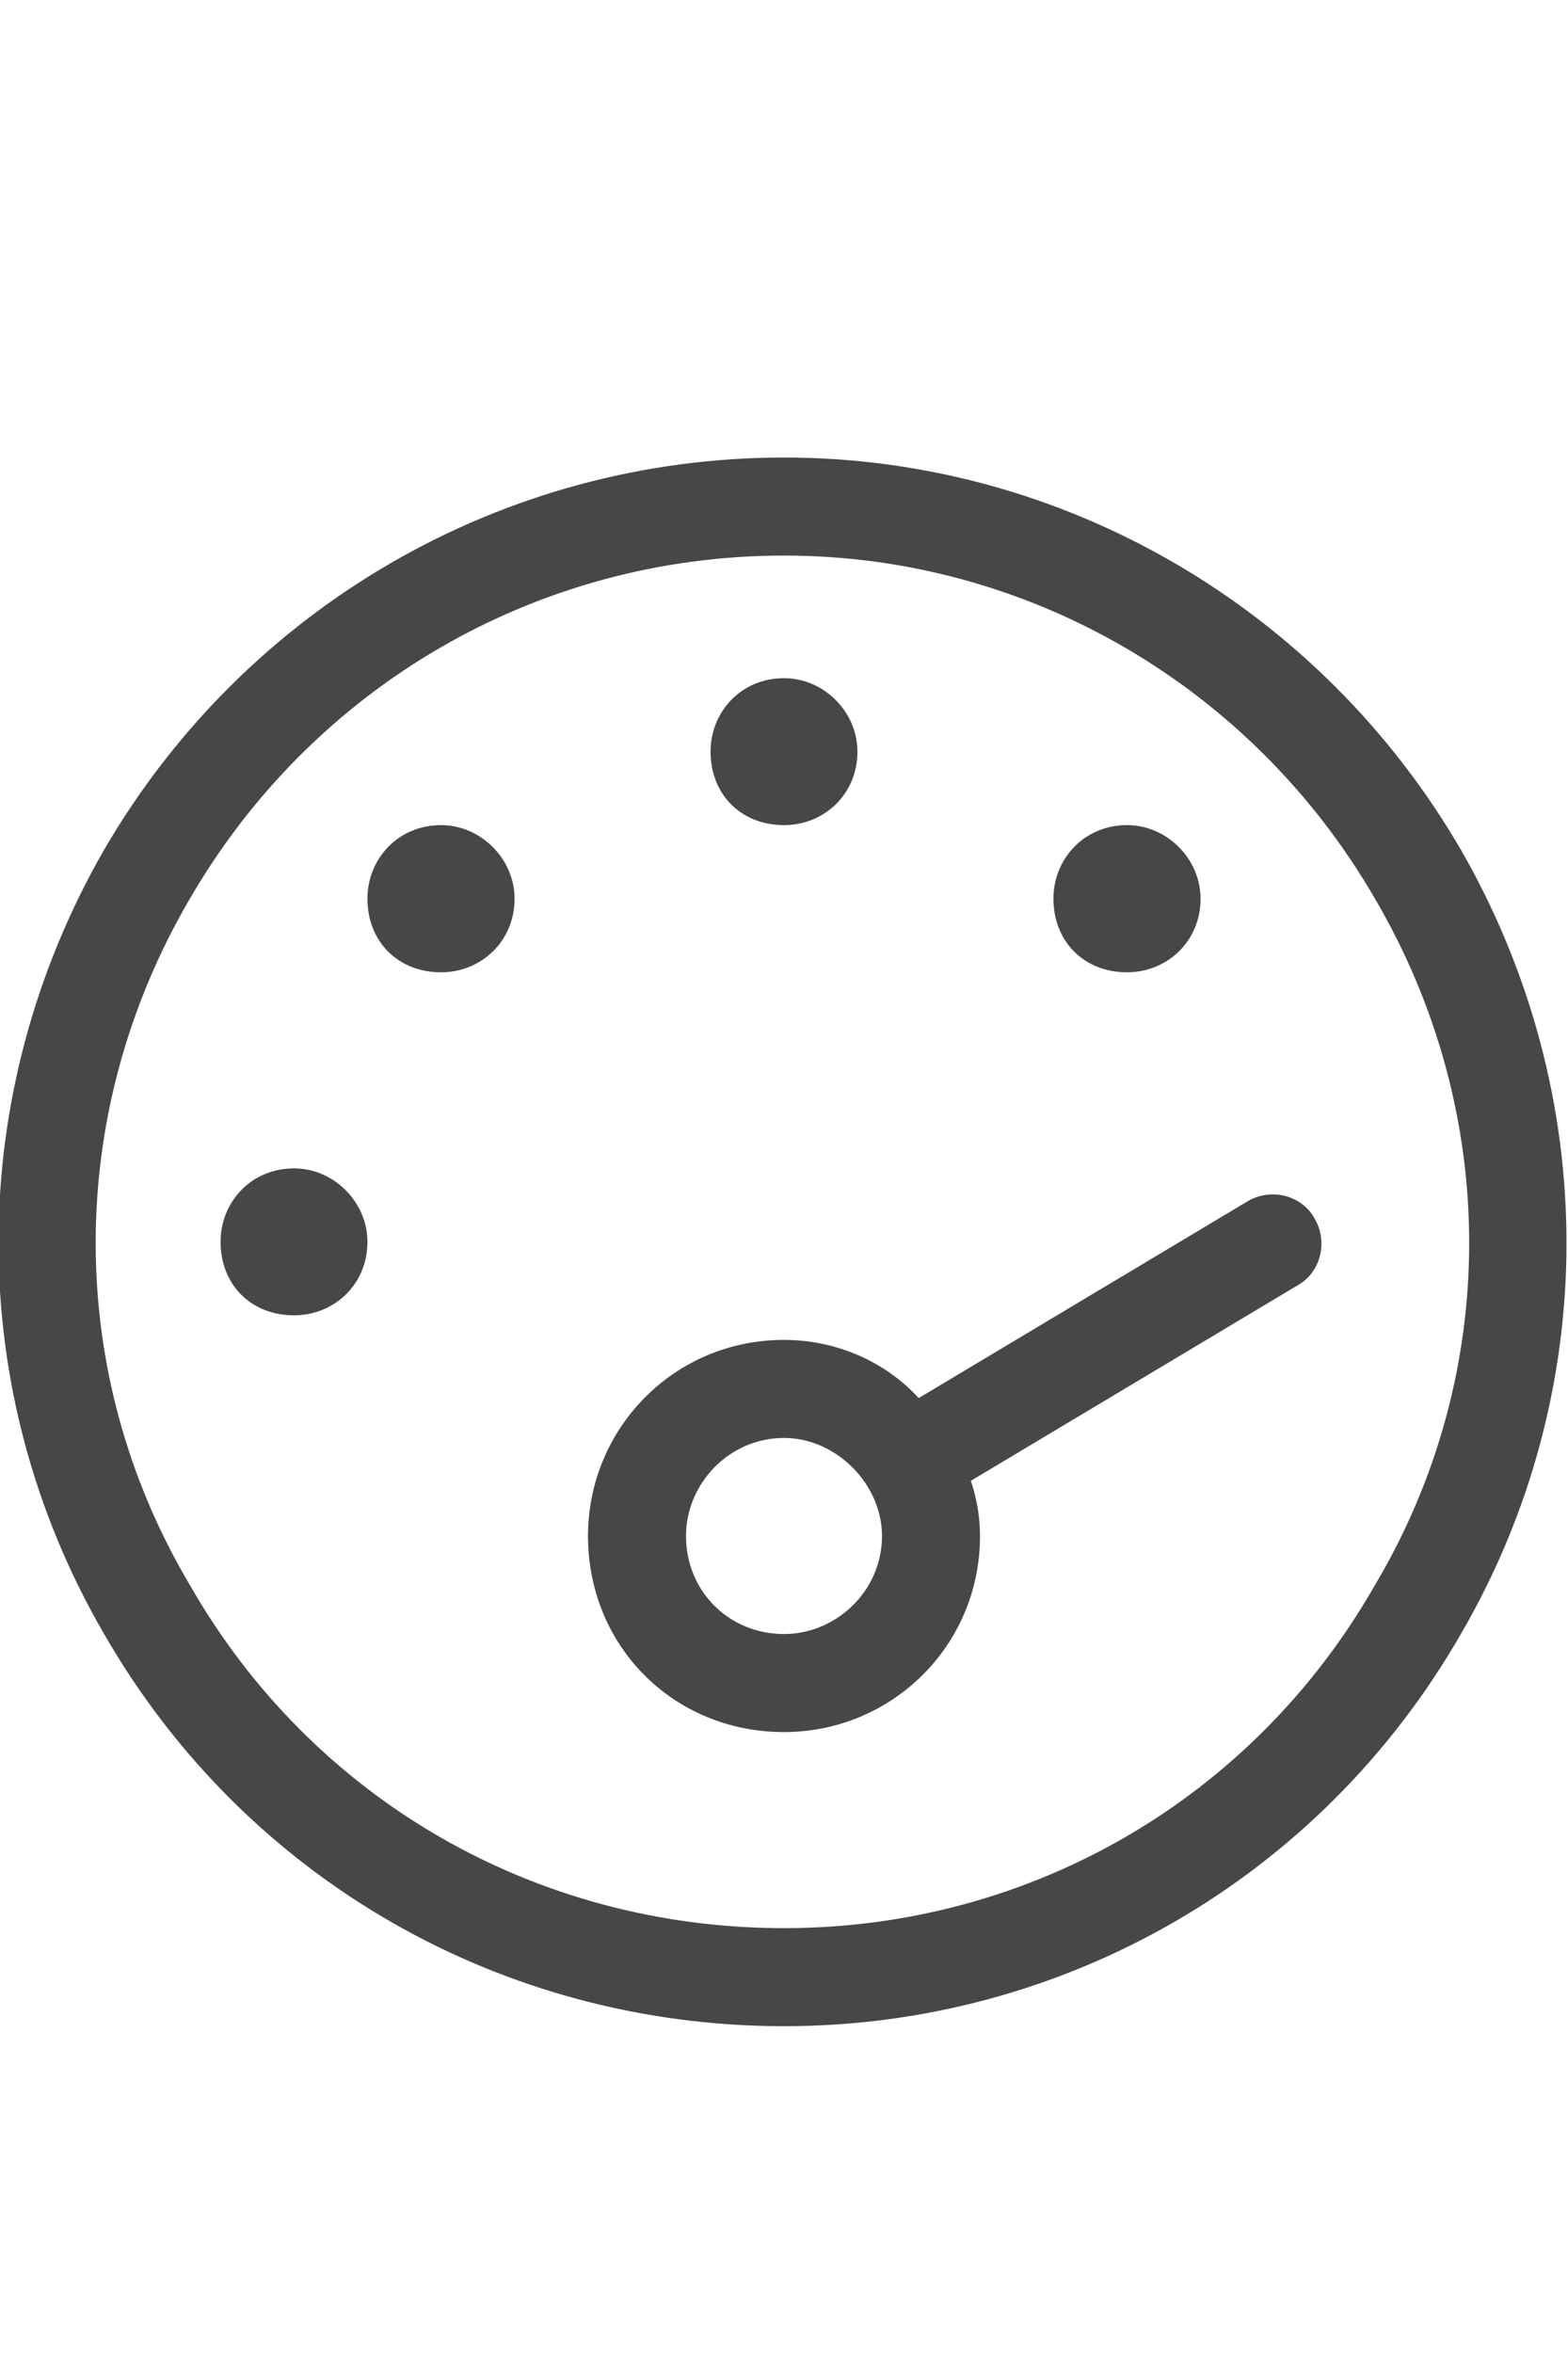 <svg width="12" height="18" viewBox="0 0 12 18" fill="none" xmlns="http://www.w3.org/2000/svg">
<g id="label-paired / caption / gauge-max-caption / regular" clip-path="url(#clip0_2556_10413)">
<path id="icon" d="M6 14.75C7.875 14.75 9.586 13.766 10.523 12.125C11.484 10.508 11.484 8.516 10.523 6.875C9.586 5.258 7.875 4.25 6 4.25C4.102 4.25 2.391 5.258 1.453 6.875C0.492 8.516 0.492 10.508 1.453 12.125C2.391 13.766 4.102 14.75 6 14.75ZM6 3.5C8.133 3.5 10.102 4.648 11.18 6.5C12.258 8.375 12.258 10.648 11.18 12.5C10.102 14.375 8.133 15.5 6 15.5C3.844 15.5 1.875 14.375 0.797 12.5C-0.281 10.648 -0.281 8.375 0.797 6.5C1.875 4.648 3.844 3.5 6 3.5ZM6.562 5.75C6.562 6.078 6.305 6.312 6 6.312C5.672 6.312 5.438 6.078 5.438 5.75C5.438 5.445 5.672 5.188 6 5.188C6.305 5.188 6.562 5.445 6.562 5.75ZM5.25 11.75C5.25 12.172 5.578 12.5 6 12.5C6.398 12.5 6.75 12.172 6.75 11.75C6.75 11.352 6.398 11 6 11C5.578 11 5.25 11.352 5.25 11.75ZM4.5 11.75C4.5 10.93 5.156 10.25 6 10.25C6.398 10.25 6.773 10.414 7.031 10.695L9.539 9.195C9.727 9.078 9.961 9.148 10.055 9.312C10.172 9.5 10.102 9.734 9.938 9.828L7.43 11.328C7.477 11.469 7.5 11.609 7.5 11.75C7.5 12.594 6.82 13.25 6 13.25C5.156 13.25 4.5 12.594 4.5 11.75ZM9.188 6.875C9.188 7.203 8.93 7.438 8.625 7.438C8.297 7.438 8.062 7.203 8.062 6.875C8.062 6.57 8.297 6.312 8.625 6.312C8.93 6.312 9.188 6.57 9.188 6.875ZM2.25 8.938C2.555 8.938 2.812 9.195 2.812 9.5C2.812 9.828 2.555 10.062 2.25 10.062C1.922 10.062 1.688 9.828 1.688 9.5C1.688 9.195 1.922 8.938 2.25 8.938ZM3.938 6.875C3.938 7.203 3.68 7.438 3.375 7.438C3.047 7.438 2.812 7.203 2.812 6.875C2.812 6.57 3.047 6.312 3.375 6.312C3.68 6.312 3.938 6.57 3.938 6.875Z" fill="black" fill-opacity="0.72"/>
</g>
<defs>
<clipPath id="clip0_2556_10413">
<rect width="12" height="18" fill="white"/>
</clipPath>
</defs>
</svg>
